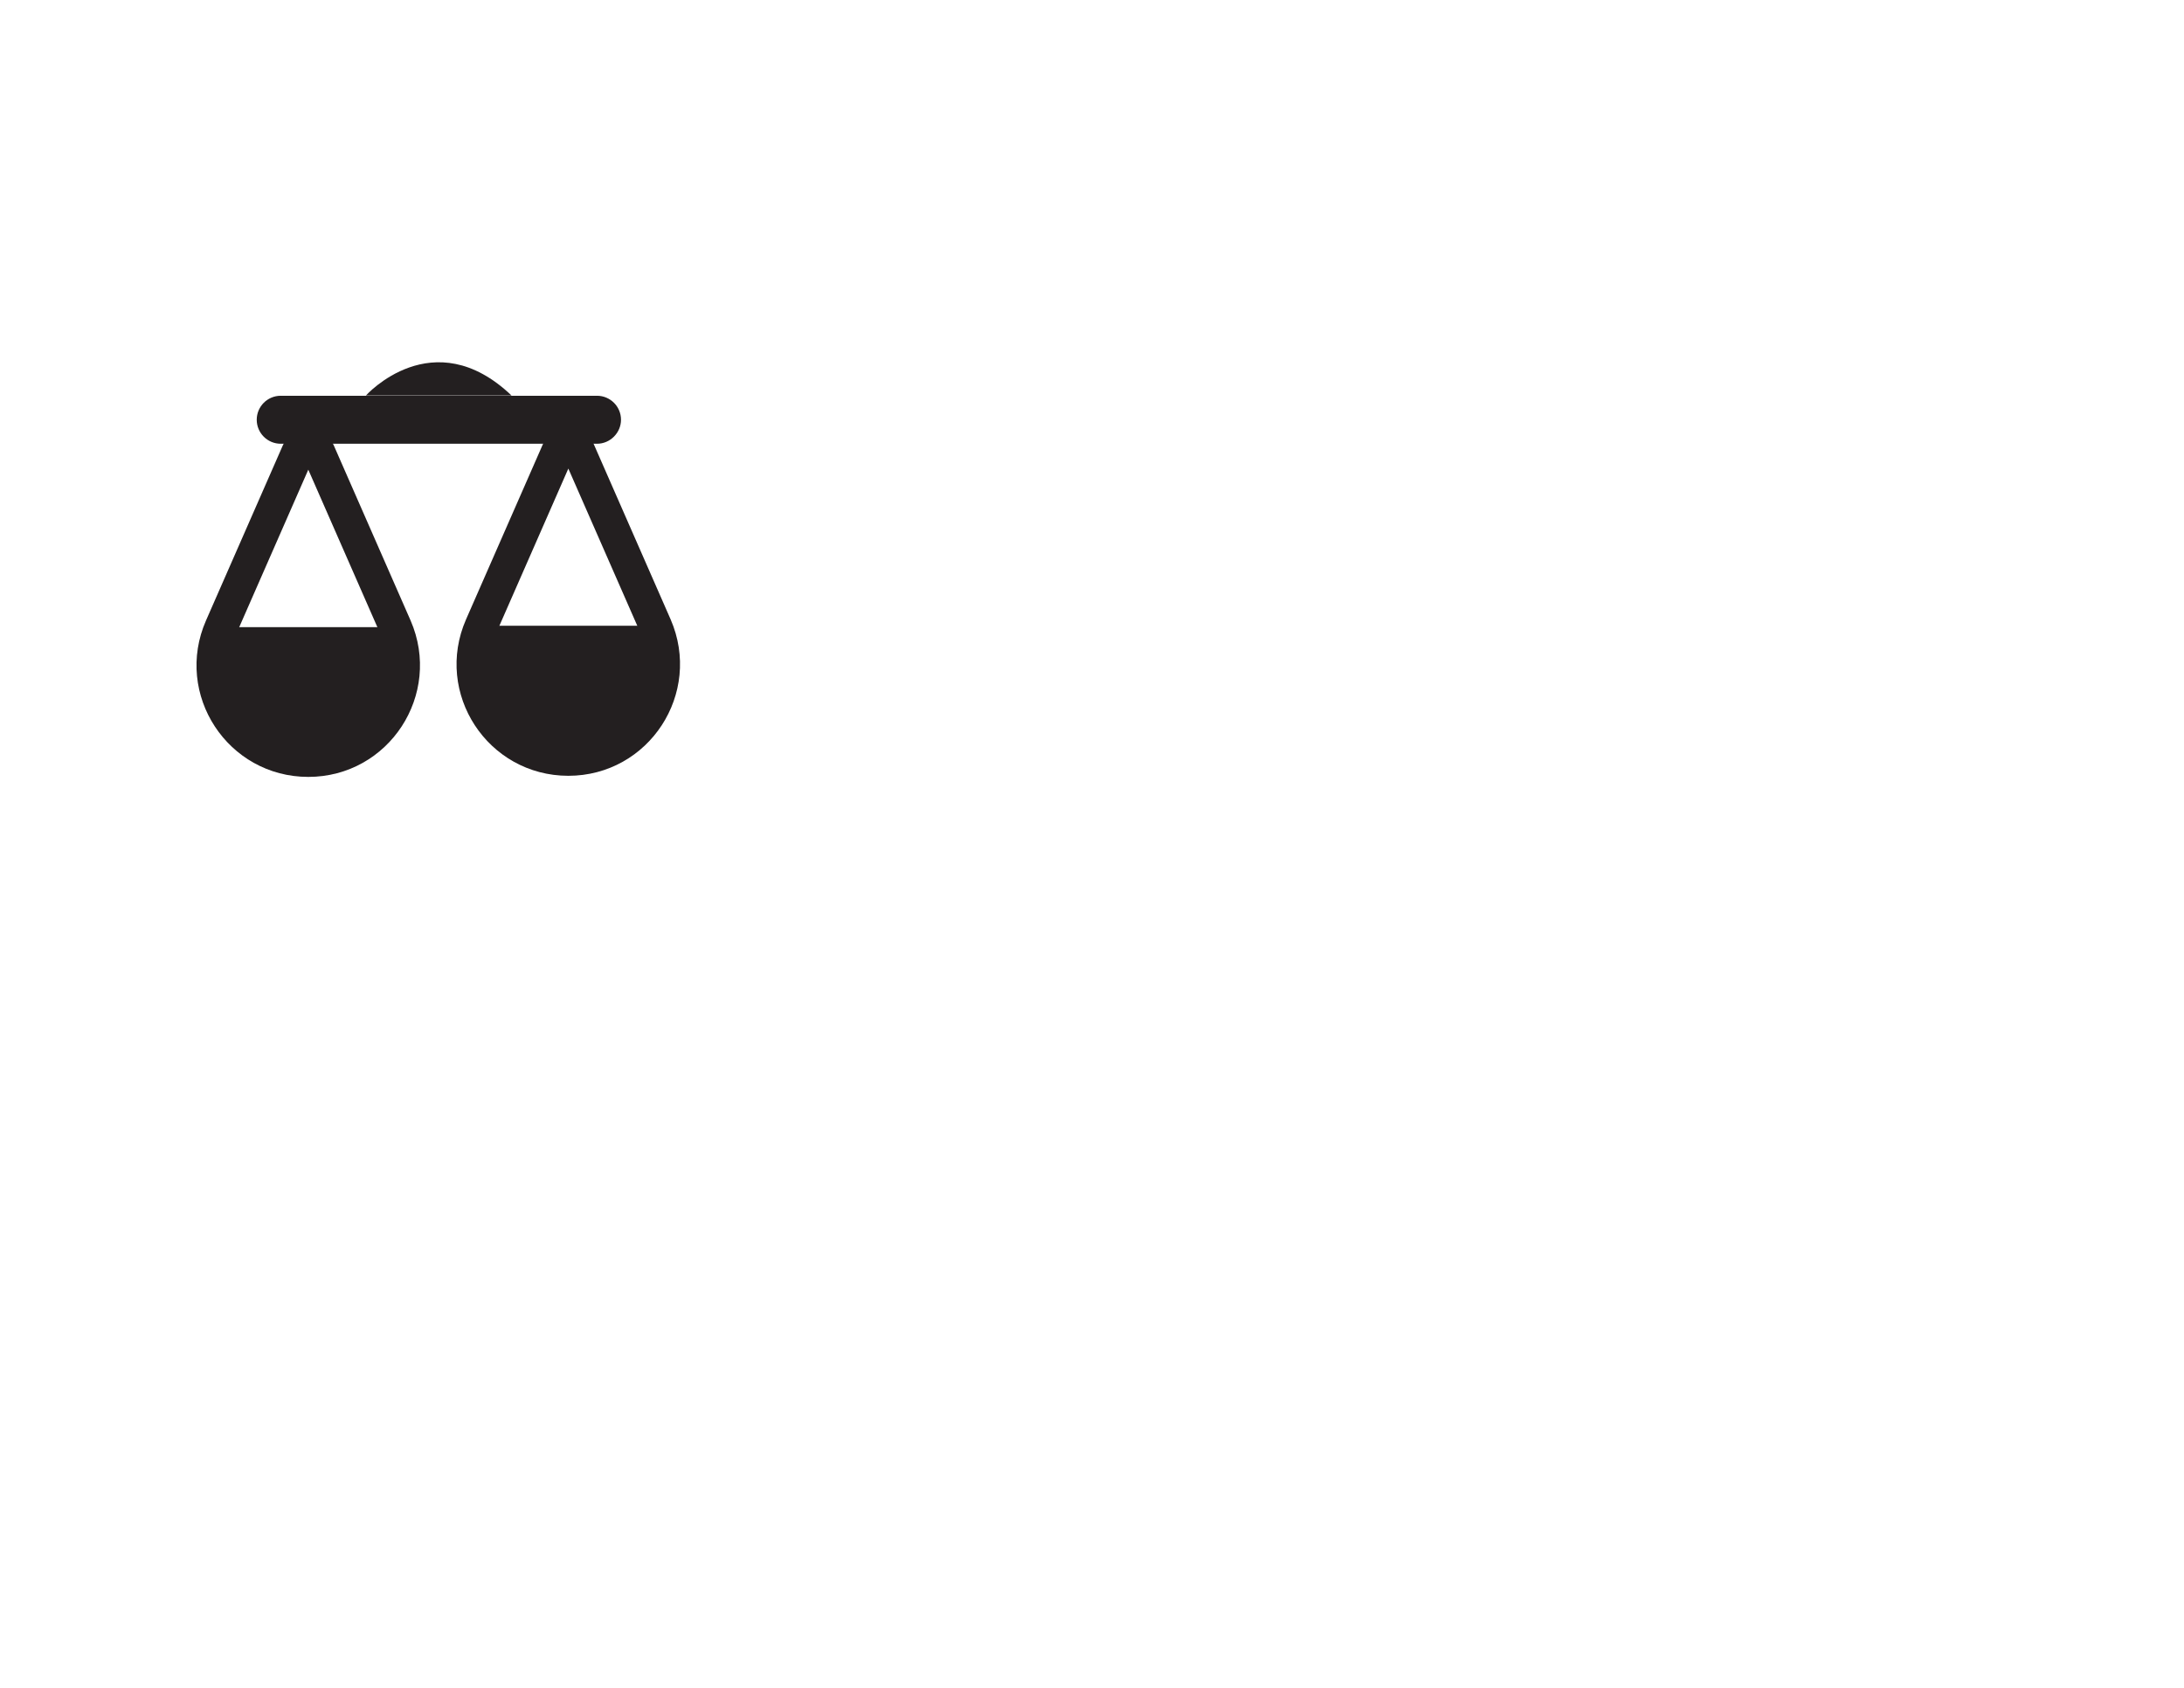 <?xml version="1.0" encoding="utf-8"?>
<!-- Generator: Adobe Illustrator 22.1.0, SVG Export Plug-In . SVG Version: 6.00 Build 0)  -->
<svg version="1.1" id="Layer_1" xmlns="http://www.w3.org/2000/svg" xmlns:xlink="http://www.w3.org/1999/xlink" x="0px" y="0px"
	 viewBox="0 0 792 612" style="enable-background:new 0 0 792 612;" xml:space="preserve">
<style type="text/css">
	.st0{fill:#231F20;}
	.st1{fill:none;stroke:#231F20;stroke-width:12;stroke-linecap:round;stroke-miterlimit:10;}
</style>
<path class="st0" d="M216.5,160.9H101.8c-4.8,0-8.7-3.9-8.7-8.7v0c0-4.8,3.9-8.7,8.7-8.7h114.7c4.8,0,8.7,3.9,8.7,8.7v0
	C225.2,156.9,221.3,160.9,216.5,160.9z"/>
<path class="st0" d="M132.7,143.4c0,0,24.3-27.1,52.8,0H132.7z"/>
<path class="st1" d="M108.1,163.8l-27.9,63.6c-10,22.8,6.7,48.3,31.6,48.3h0c24.9,0,41.5-25.5,31.6-48.3l-27.9-63.6
	C114.1,160.6,109.5,160.6,108.1,163.8z"/>
<path class="st1" d="M202.4,163.4l-27.9,63.6c-10,22.8,6.7,48.3,31.6,48.3h0c24.9,0,41.5-25.5,31.6-48.3l-27.9-63.6
	C208.4,160.1,203.8,160.1,202.4,163.4z"/>
<path class="st0" d="M80.3,227.4h63.1c0,0,10.9,46.9-27.6,48.3S80.3,227.4,80.3,227.4z"/>
<path class="st0" d="M173.9,226.9H237c0,0,10.9,46.9-27.6,48.3S173.9,226.9,173.9,226.9z"/>
</svg>
